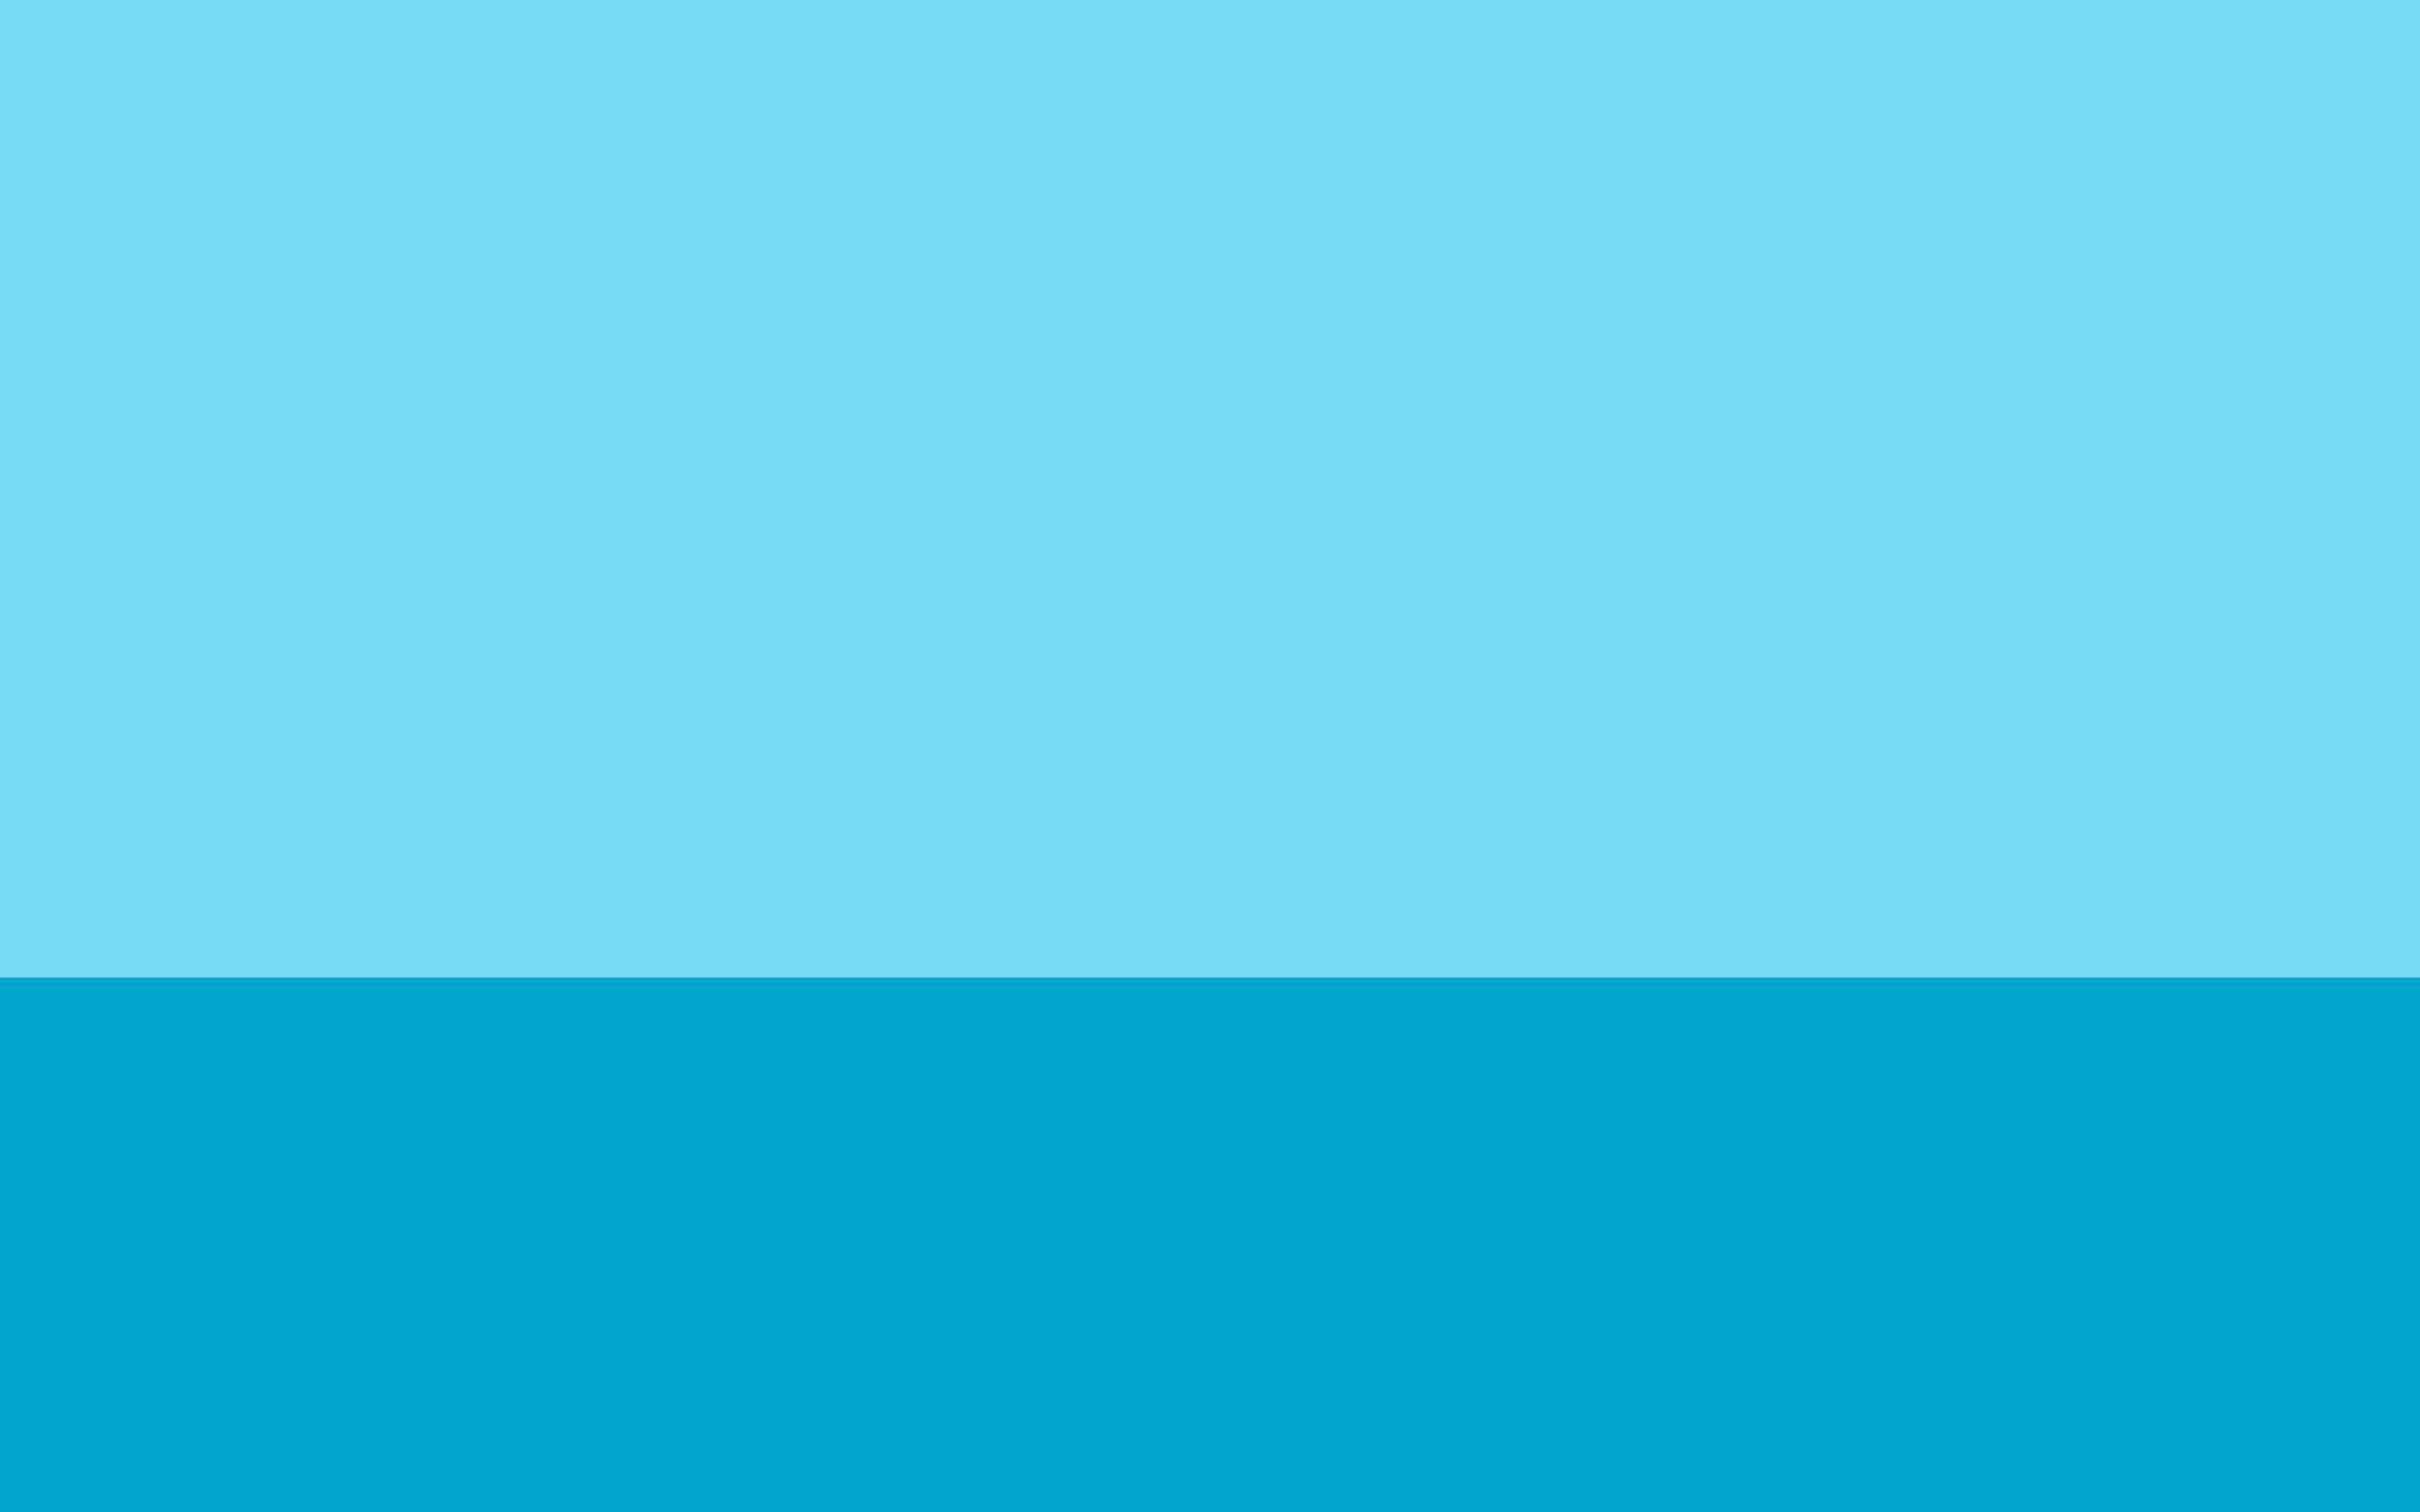 <?xml version="1.0" encoding="utf-8"?>
<!-- Generator: Adobe Illustrator 18.1.1, SVG Export Plug-In . SVG Version: 6.00 Build 0)  -->
<!DOCTYPE svg PUBLIC "-//W3C//DTD SVG 1.1//EN" "http://www.w3.org/Graphics/SVG/1.1/DTD/svg11.dtd">
<svg version="1.1" id="Layer_1" xmlns="http://www.w3.org/2000/svg" xmlns:xlink="http://www.w3.org/1999/xlink" x="0px" y="0px"
	 viewBox="0 0 1280 800" style="enable-background:new 0 0 1280 800;" xml:space="preserve">
<style type="text/css">
	.st0{fill:#76DCF4;}
	.st1{fill:#00A6CE;}
	.st2{display:none;}
	.st3{display:inline;fill:#F2F2F2;}
	.st4{display:inline;}
	.st5{fill:none;stroke:#000000;stroke-width:7;stroke-miterlimit:10;}
	.st6{display:inline;fill:#E6E6E6;}
	.st7{display:inline;fill:#CCCCCC;}
	.st8{display:inline;fill:#999999;}
	.st9{fill:#B66F00;}
	.st10{fill:#FFCF5D;}
</style>
<g id="Background">
	<rect x="-5" y="-5" class="st0" width="1290" height="810"/>
	<rect x="-5" y="517" class="st1" width="1290" height="288"/>
</g>
<g id="Toaster" class="st2">
	<path class="st3" d="M148,457h-18.9c-18.2,0-33-14.8-33-33v-60c0-18.2,14.8-33,33-33H148c18.2,0,33,14.8,33,33v60
		C181,442.2,166.2,457,148,457z"/>
	<g id="Plug" class="st4">
		<path class="st5" d="M137,411c0,0,2,83.1-34,145c-36.7,63.1,84,46,100,93.8S125,710,143,734s96,5,28-79s42-99,42-99"/>
		<path d="M142.5,427.3H134c-6.6,0-12-5.4-12-12v0c0-6.6,5.4-12,12-12h8.5c6.6,0,12,5.4,12,12v0
			C154.5,421.9,149.1,427.3,142.5,427.3z"/>
	</g>
	<path class="st3" d="M627.3,465.2c0.3-3.2,0.5-6.4,0.5-9.6c0-54.9-44.5-99.4-99.4-99.4c-4.5,0-8.9,0.3-13.2,0.9l-198.4,0
		c-4.4-0.6-8.9-0.9-13.4-0.9c-54.9,0-99.4,44.5-99.4,99.4c0,3.4,0.2,6.8,0.5,10.2c-0.5,2.4-0.7,4.9-0.7,7.2c0,1.3,0.2,2.6,0.2,3.9
		v108.3c0,26.1,21,46.8,47,46.8h329.8c26.1,0,47.2-20.7,47.2-46.8V476.9c0-1.3,0.1-2.6,0.1-3.9C628.1,470.5,627.8,467.9,627.3,465.2
		z"/>
	<path class="st6" d="M627.3,465.2c0.3-3.2,0.5-6.4,0.5-9.6c0-54.9-39.3-80.6-55.1-89C568.7,364.5,225,632,251,632h329.8
		c26.1,0,47.2-20.7,47.2-46.8V476.9c0-1.3,0.1-2.6,0.1-3.9C628.1,470.5,627.8,467.9,627.3,465.2z"/>
	<path class="st7" d="M278,378v28.8c0,0-40.7,8.3-63,103.2C215,510,210.5,420.3,278,378z"/>
	<rect x="306.3" y="356.1" class="st8" width="219.3" height="21"/>
</g>
<path id="Handle" class="st2" d="M641.5,467h-28c-4.7,0-8.5-3.8-8.5-8.5v-4c0-4.7,3.8-8.5,8.5-8.5h28c4.7,0,8.5,3.8,8.5,8.5v4
	C650,463.2,646.2,467,641.5,467z"/>
<g id="Bread_1_" class="st2">
	<g class="st4">
		<path class="st9" d="M452.6,422.1h-99.4c-19,0-34.3-15.4-34.3-34.3v-99.4c0-19,15.4-34.3,34.3-34.3h99.4c19,0,34.3,15.4,34.3,34.3
			v99.4C487,406.7,471.6,422.1,452.6,422.1z"/>
		<ellipse class="st9" cx="403" cy="265.7" rx="96.4" ry="33.9"/>
	</g>
	<g id="Bread" class="st4">
		<path class="st10" d="M465.6,425.1h-99.4c-19,0-34.3-15.4-34.3-34.3v-99.4c0-19,15.4-34.3,34.3-34.3h99.4
			c19,0,34.3,15.4,34.3,34.3v99.4C500,409.7,484.6,425.1,465.6,425.1z"/>
		<ellipse class="st10" cx="416" cy="268.7" rx="96.4" ry="33.9"/>
	</g>
</g>
<g id="Plate" class="st2">
	<ellipse class="st3" cx="937.7" cy="636.1" rx="217.2" ry="65.2"/>
	<ellipse class="st7" cx="937.7" cy="634.1" rx="124.8" ry="37.4"/>
	<ellipse class="st6" cx="937.7" cy="638.1" rx="124.8" ry="37.4"/>
</g>
<g>
</g>
<g>
</g>
<g>
</g>
<g>
</g>
<g>
</g>
<g>
</g>
<g>
</g>
<g>
</g>
<g>
</g>
<g>
</g>
<g>
</g>
<g>
</g>
<g>
</g>
<g>
</g>
<g>
</g>
</svg>
